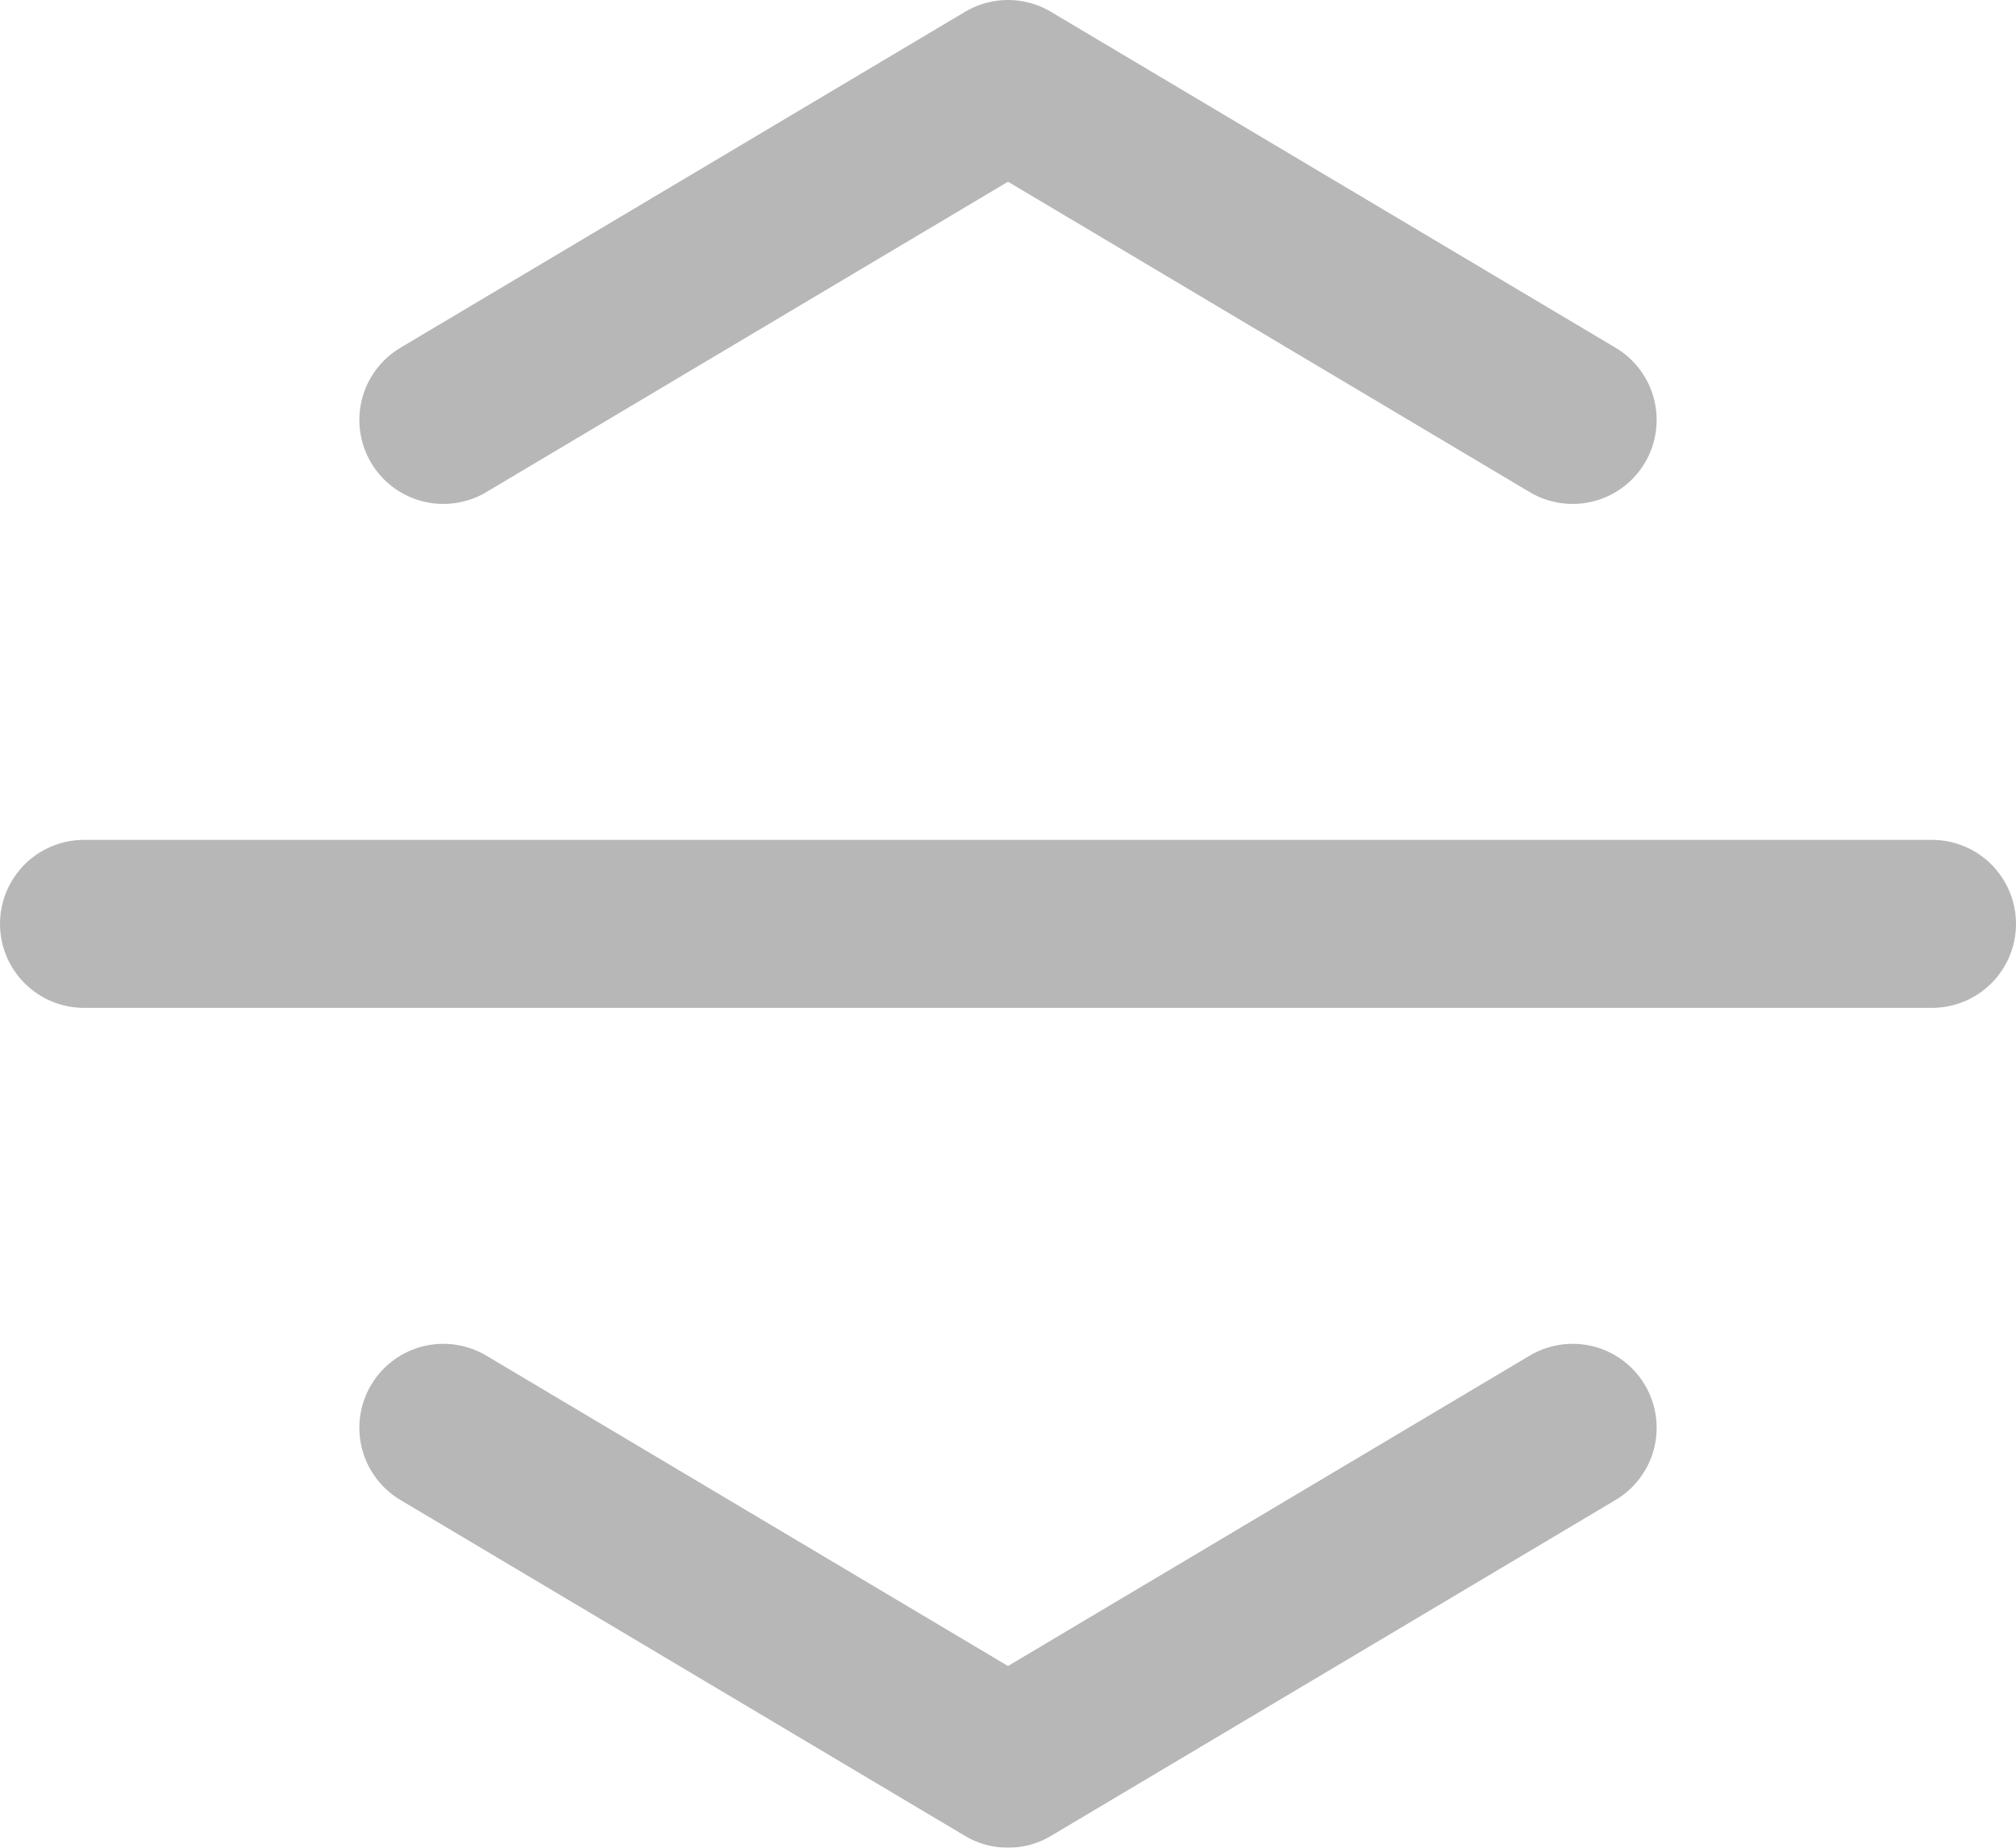 <svg xmlns="http://www.w3.org/2000/svg" width="12" height="11" viewBox="0 0 12 11">
    <defs>
        <style>
            .cls-1{opacity:.5}.cls-2,.cls-3{fill:none;stroke:#707070;stroke-linecap:round}.cls-3{stroke-linejoin:round}
        </style>
    </defs>
    <g id="Group_8090" class="cls-1" data-name="Group 8090" transform="translate(-30.811 -244.108)">
        <path id="Path_11773" d="M42.311 249.608h-11" class="cls-2" data-name="Path 11773"/>
        <path id="Path_11774" d="M38.033 249.608l-3.361-2-3.361 2" class="cls-3" data-name="Path 11774" transform="translate(2.139 -3)"/>
        <path id="Path_11775" d="M38.033 249.608l-3.361 2-3.361-2" class="cls-3" data-name="Path 11775" transform="translate(2.139 3)"/>
    </g>
</svg>
